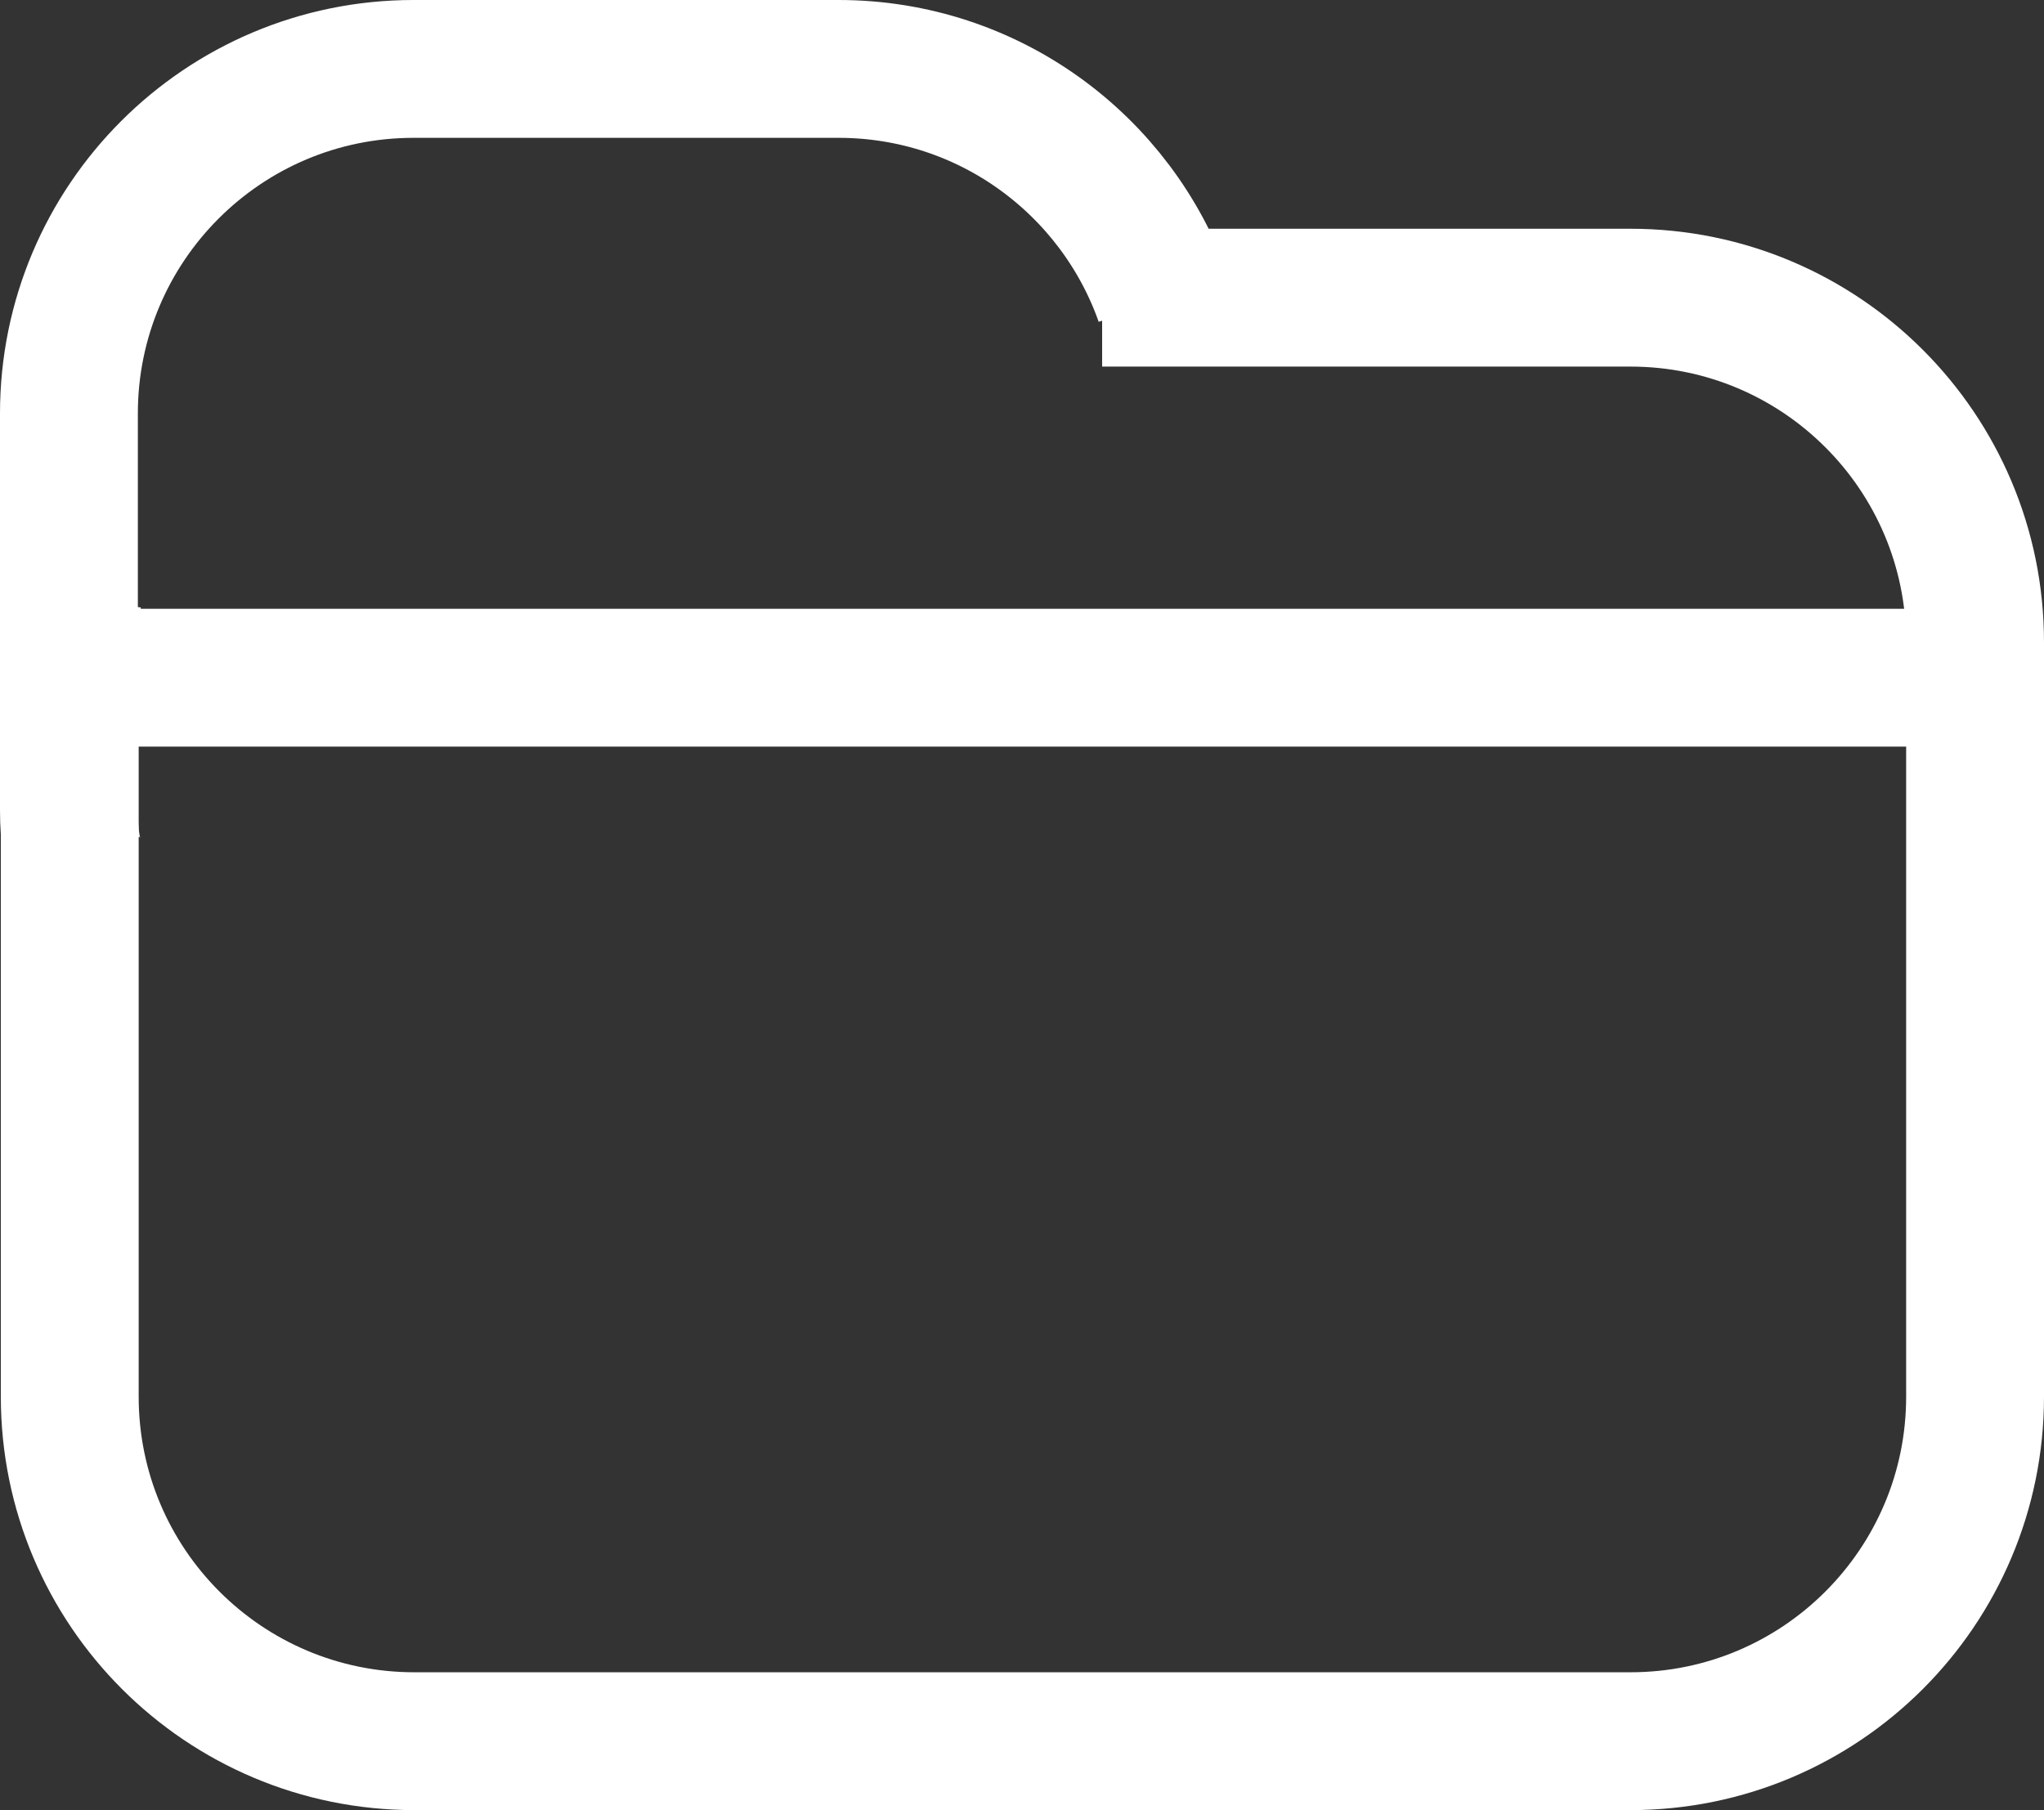 <svg version="1.1" xmlns="http://www.w3.org/2000/svg" xmlns:xlink="http://www.w3.org/1999/xlink" width="59.31" height="52.528" viewBox="0,0,59.31,52.528"><rect x="0" y="0" width="59.31" height="52.528" fill="#333333" stroke="none"/><g transform="translate(-210.333,-150.417)"><g data-paper-data="{&quot;isPaintingLayer&quot;:true}" fill="none" fill-rule="nonzero" stroke="#ffffff" stroke-width="4" stroke-linejoin="miter" stroke-miterlimit="10" stroke-dasharray="" stroke-dashoffset="0" style="mix-blend-mode: normal"><path d="M242.313,159.055h15.33c5.523,0 10,4.477 10,10v21.89c0,5.523 -4.477,10 -10,10h-35.286c-5.523,0 -10,-4.477 -10,-10v-21.89c0,-0.427 0.027,-0.847 0.079,-1.26" stroke-linecap="butt"/><path d="M212.833,170.083h53.667" stroke-linecap="round"/><path d="M212.626,175.656c-0.191,-0.349 -0.293,-0.907 -0.293,-1.739v-11.5c0,-5.523 4.477,-10 10,-10h12.333c4.357,0 8.063,2.786 9.434,6.675" stroke-linecap="butt"/></g></g></svg><!--rotationCenter:29.66666666666677:29.583333333333343-->
